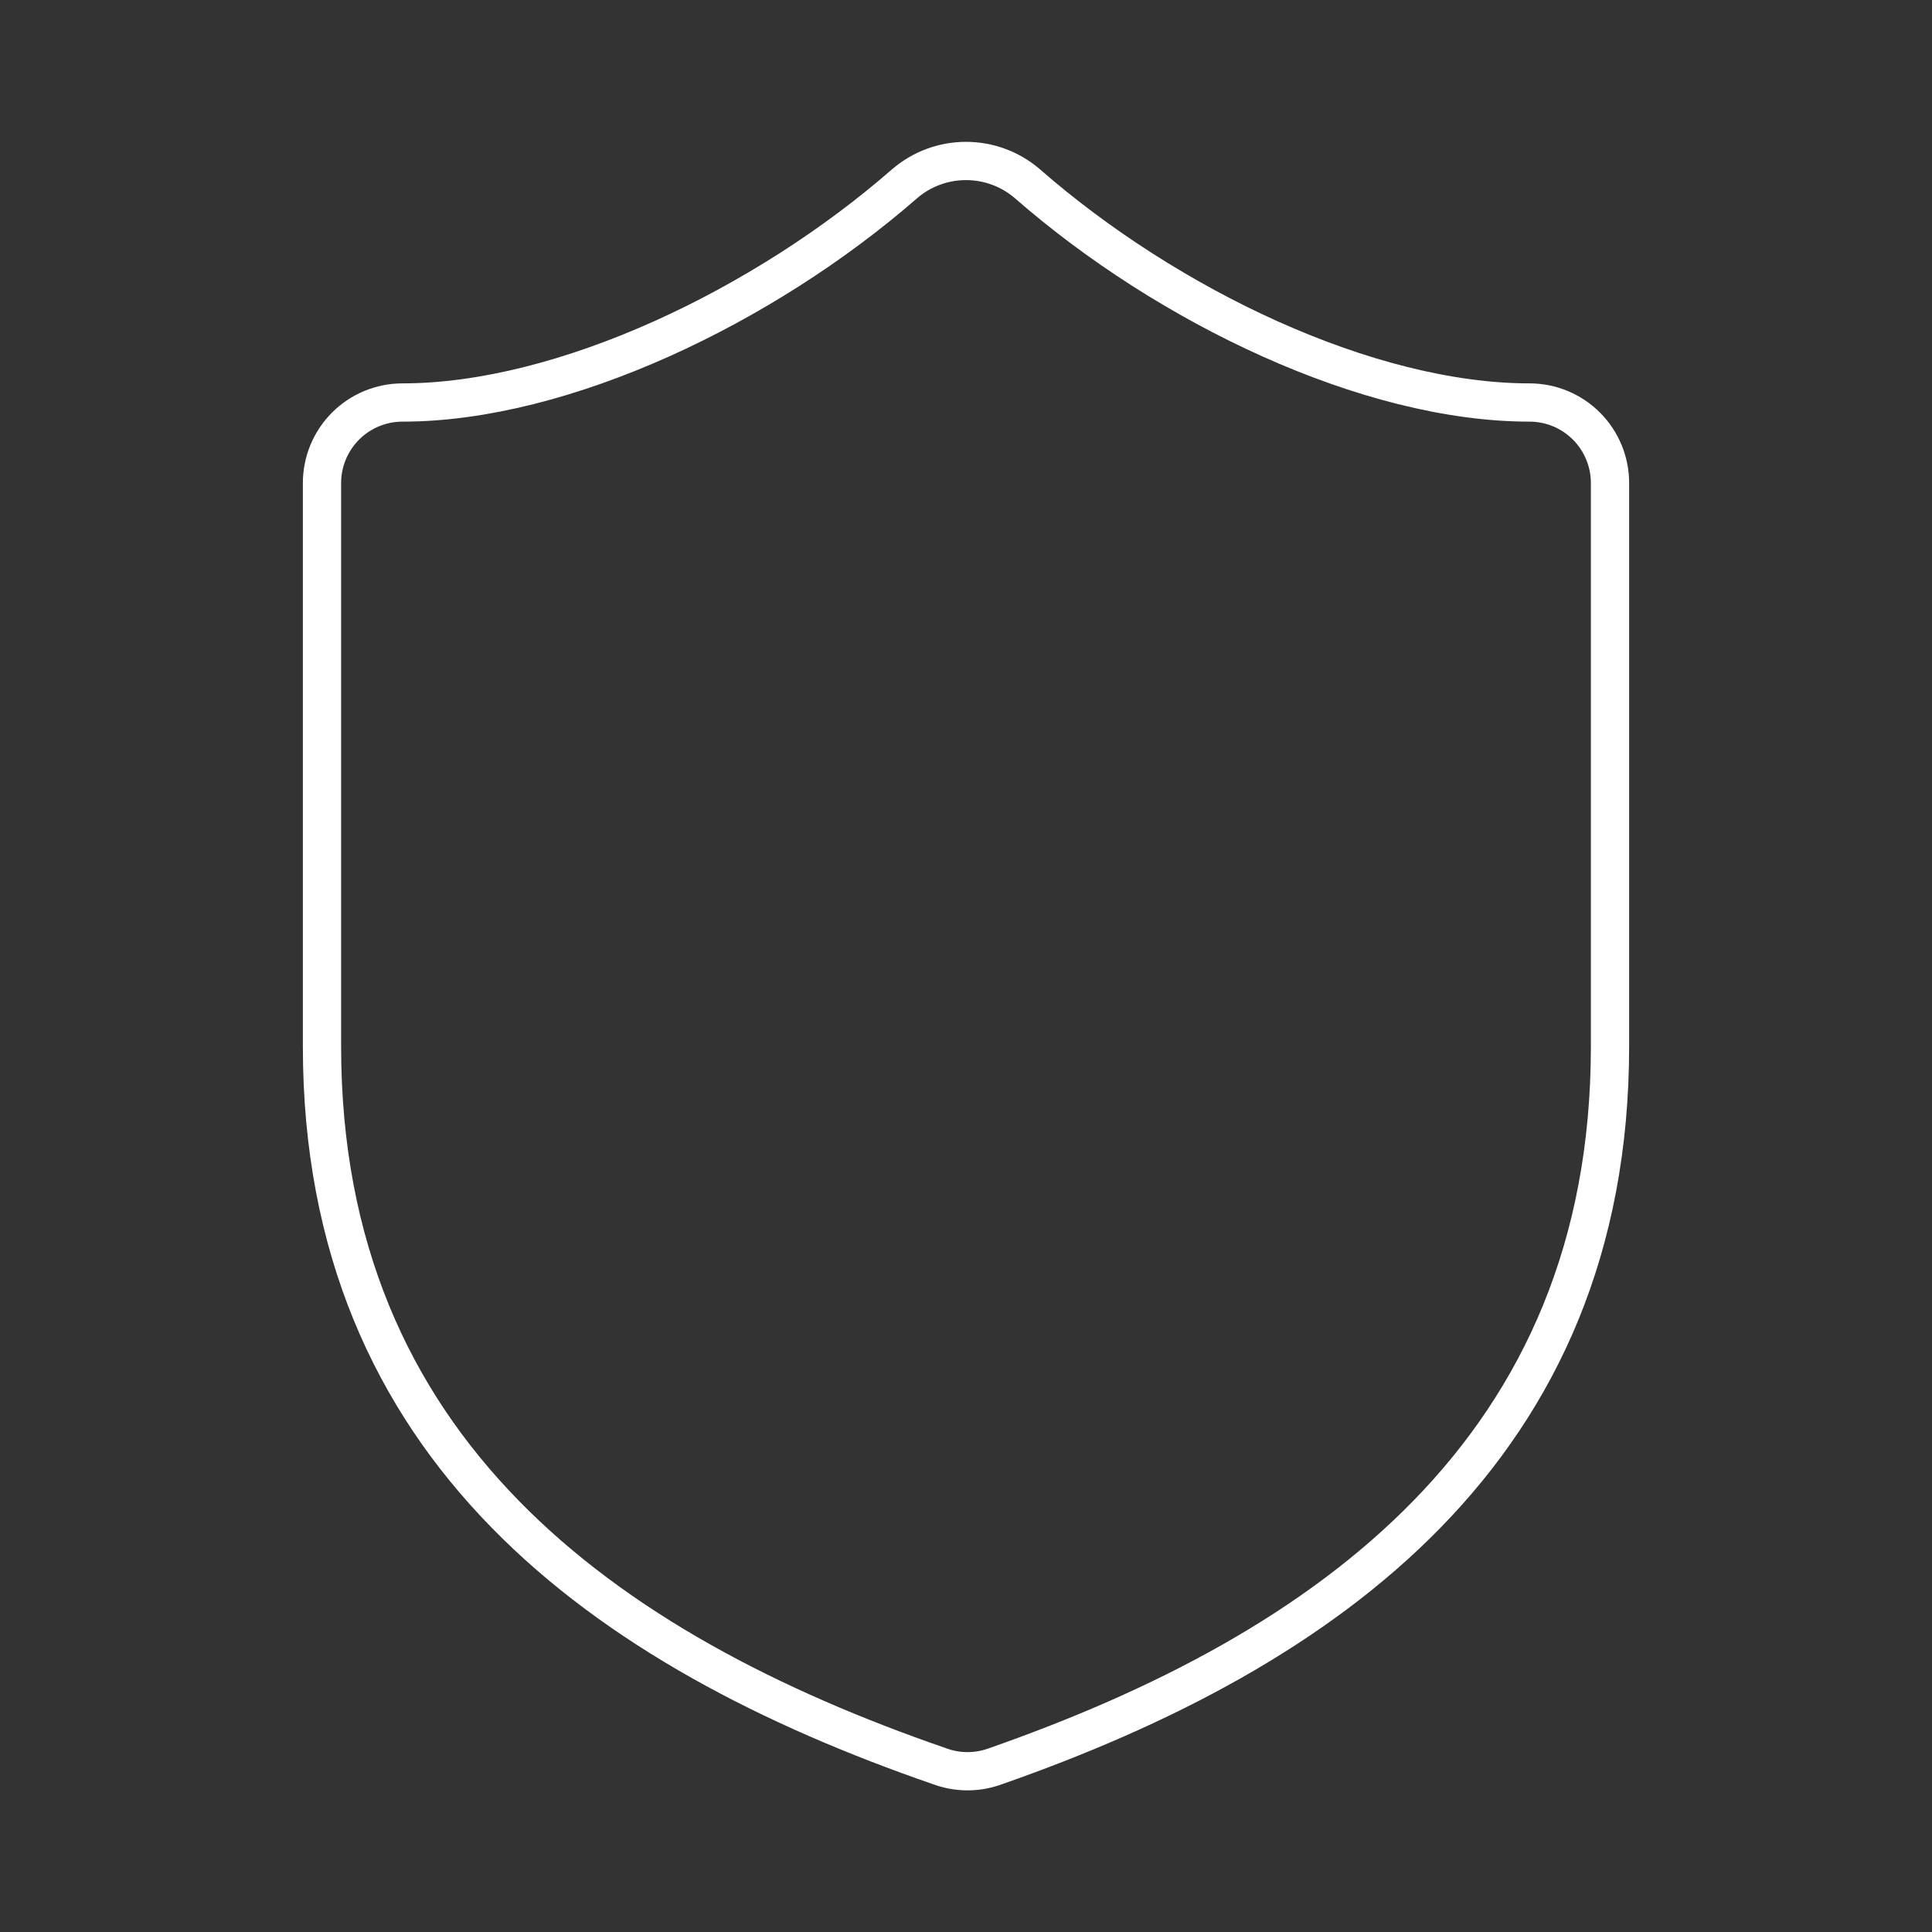 <svg width="101" height="101" viewBox="0 0 101 101" fill="none" xmlns="http://www.w3.org/2000/svg">
<rect x="0" y="0" width="101" height="101" fill="#333333" stroke="none"/>
<path d="M84.167 54.708C84.167 75.75 69.438 86.271 51.931 92.373C51.014 92.684 50.018 92.669 49.111 92.331C31.562 86.271 16.833 75.75 16.833 54.708V25.25C16.833 24.134 17.277 23.064 18.066 22.274C18.855 21.485 19.925 21.042 21.042 21.042C29.458 21.042 39.979 15.992 47.302 9.595C48.193 8.833 49.327 8.415 50.5 8.415C51.673 8.415 52.807 8.833 53.698 9.595C61.063 16.034 71.542 21.042 79.958 21.042C81.075 21.042 82.145 21.485 82.934 22.274C83.723 23.064 84.167 24.134 84.167 25.25V54.708Z" stroke="white" stroke-width="2" stroke-linecap="round" stroke-linejoin="round"/>
</svg>
